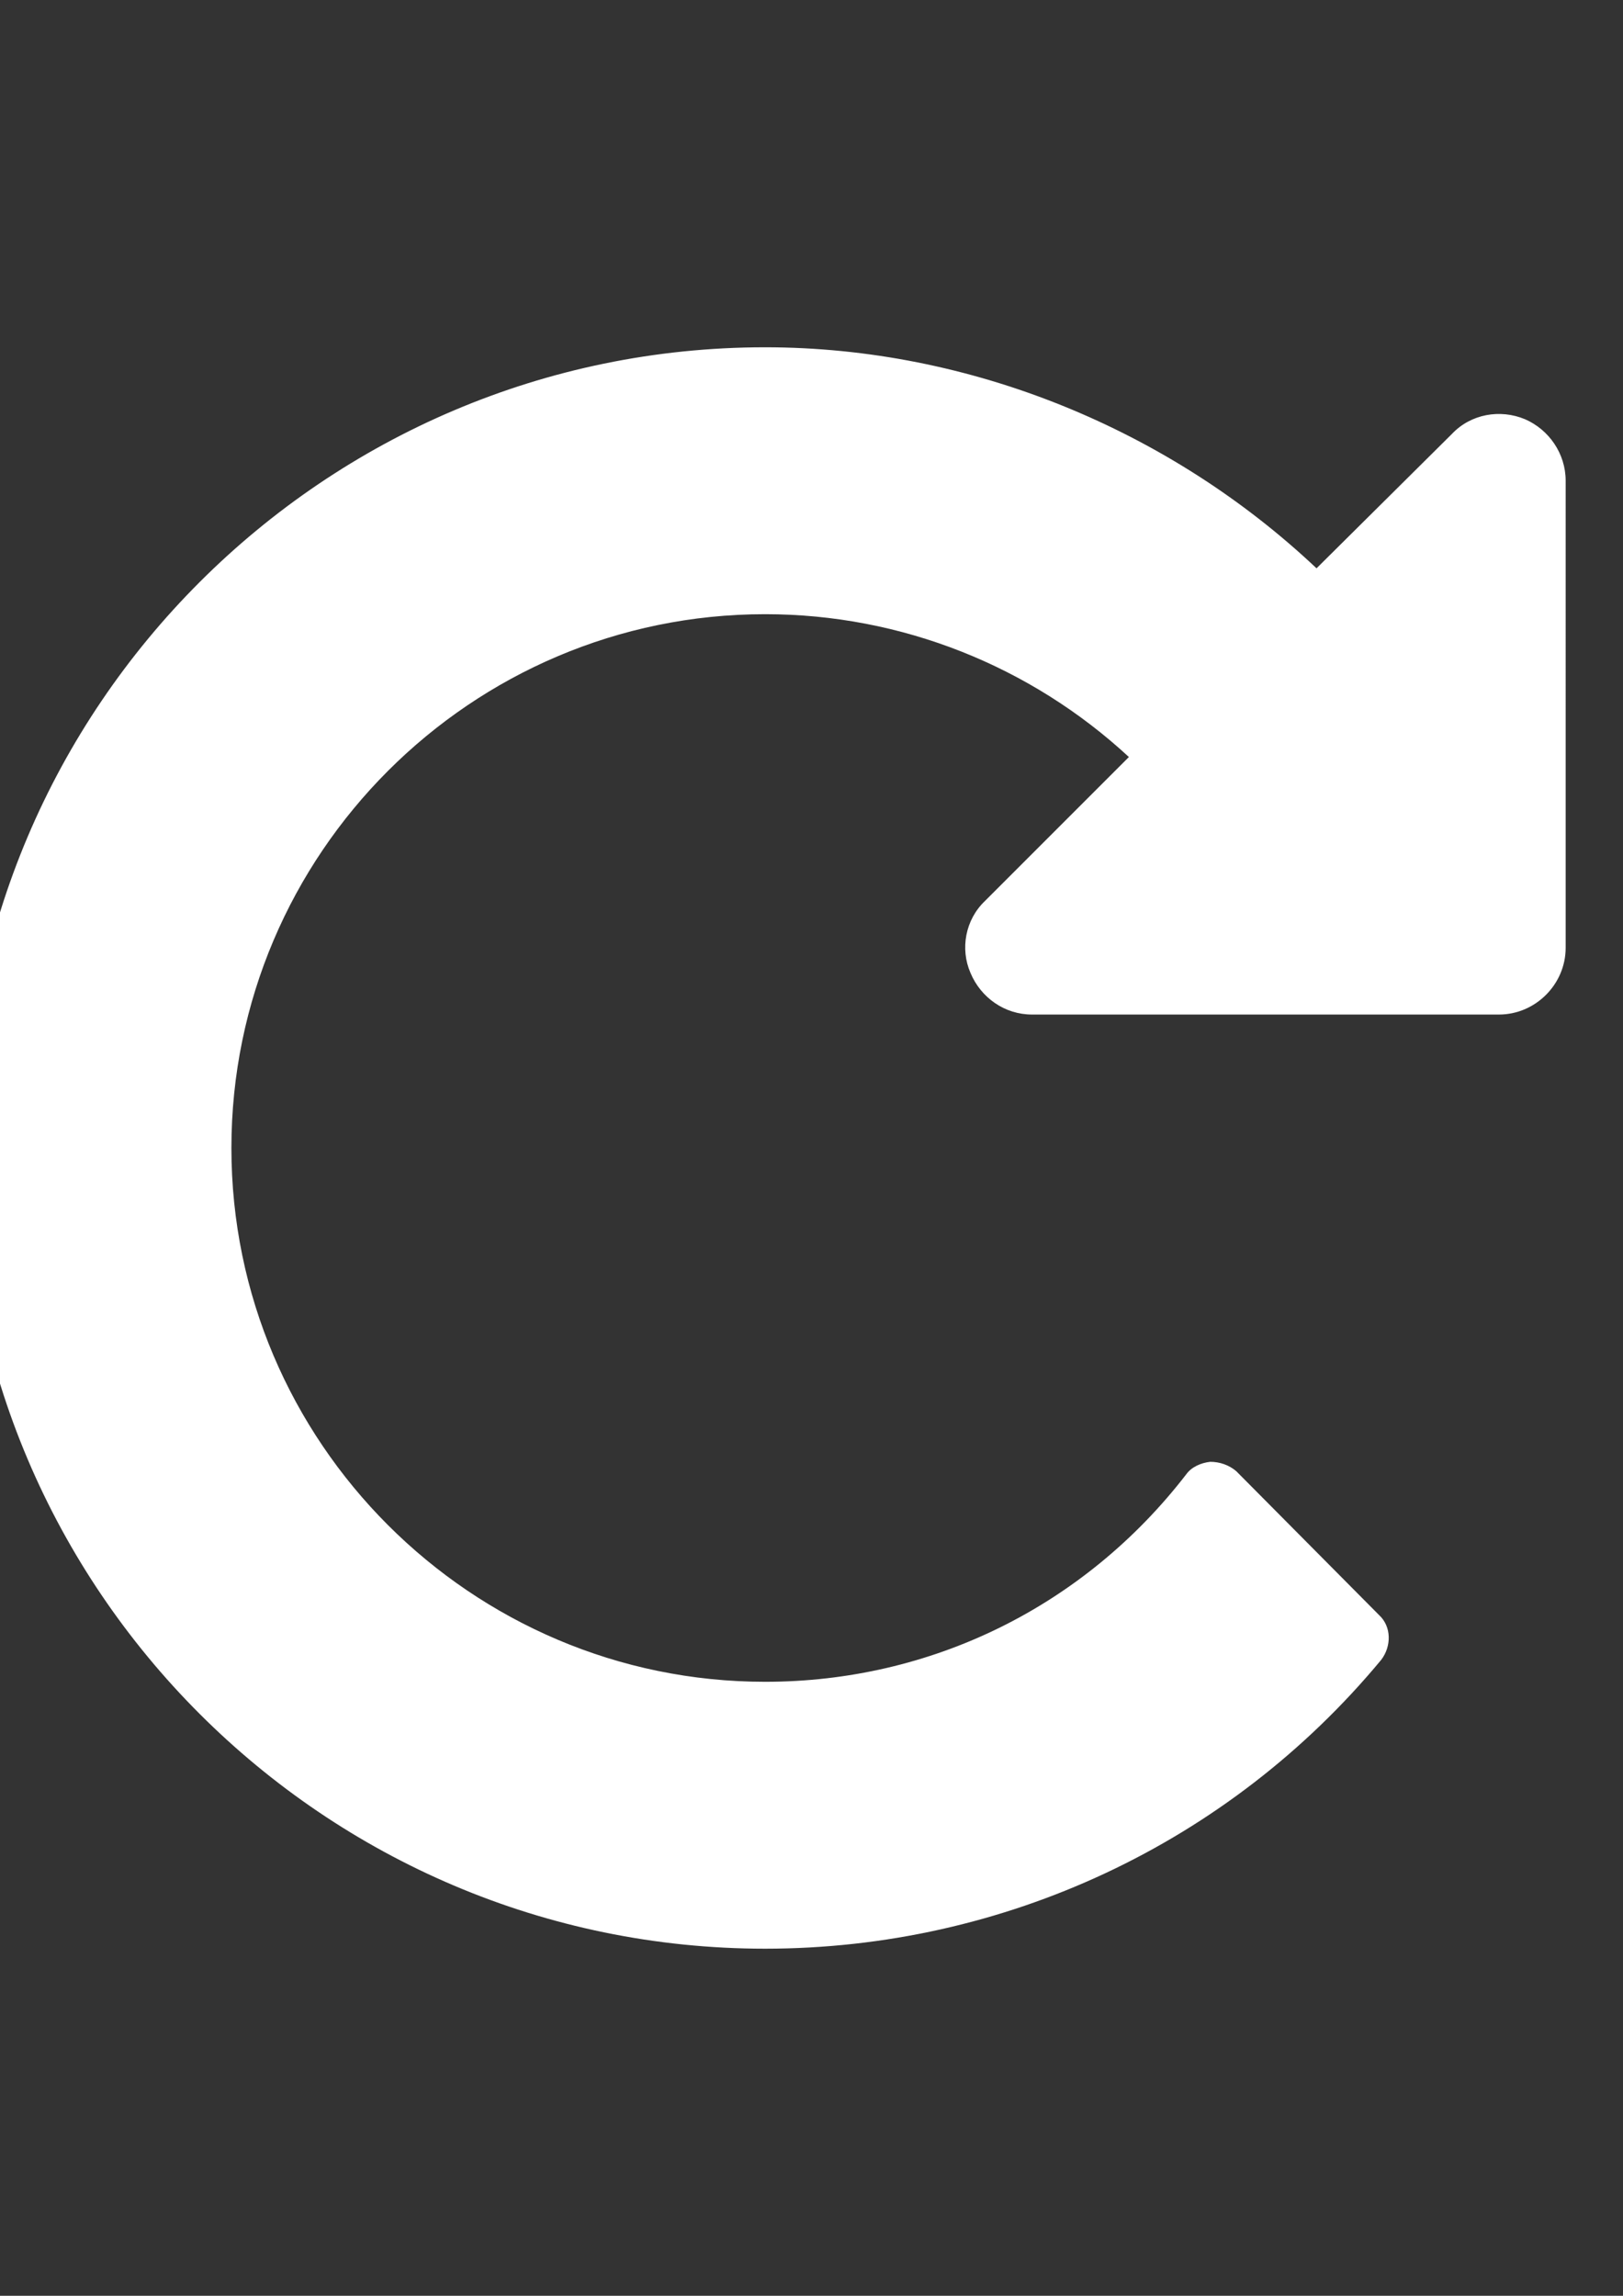 <?xml version="1.0" encoding="utf-8"?>
<!-- Generator: Adobe Illustrator 16.0.0, SVG Export Plug-In . SVG Version: 6.00 Build 0)  -->
<!DOCTYPE svg PUBLIC "-//W3C//DTD SVG 1.1//EN" "http://www.w3.org/Graphics/SVG/1.1/DTD/svg11.dtd">
<svg version="1.1" id="Layer_1" xmlns="http://www.w3.org/2000/svg" xmlns:xlink="http://www.w3.org/1999/xlink" x="0px" y="0px"
	 width="595.28px" height="841.89px" viewBox="0 0 595.28 841.89" enable-background="new 0 0 595.28 841.89" xml:space="preserve">
<rect x="0" y="0" width="595.28" height="841.89" fill="#333333" stroke="none"/>
<g>
	<path fill="#FFFFFF" d="M574.251,176.291c0-9.94-6.117-18.734-14.911-22.557c-9.176-3.824-19.881-1.912-26.763,5.352l-49.702,49.32
		c-53.907-50.849-126.932-81.053-202.25-81.053C118.902,127.354-13,259.256-13,420.979c0,161.723,131.902,293.625,293.625,293.625
		c87.553,0,170.135-38.615,225.954-105.904c3.823-4.97,3.823-12.234-0.765-16.439L453.437,539.5
		c-2.677-2.294-6.117-3.441-9.559-3.441c-3.441,0.383-6.882,1.912-8.793,4.588c-37.469,48.556-93.67,76.083-154.46,76.083
		c-107.815,0-195.75-87.935-195.75-195.75c0-107.816,87.935-195.75,195.75-195.75c50.085,0,97.493,19.116,133.432,52.378
		l-52.761,52.761c-7.265,6.882-9.176,17.587-5.353,26.38c3.823,9.176,12.616,15.293,22.557,15.293h171.282
		c13.381,0,24.469-11.087,24.469-24.469V176.291z"/>
</g>
</svg>
